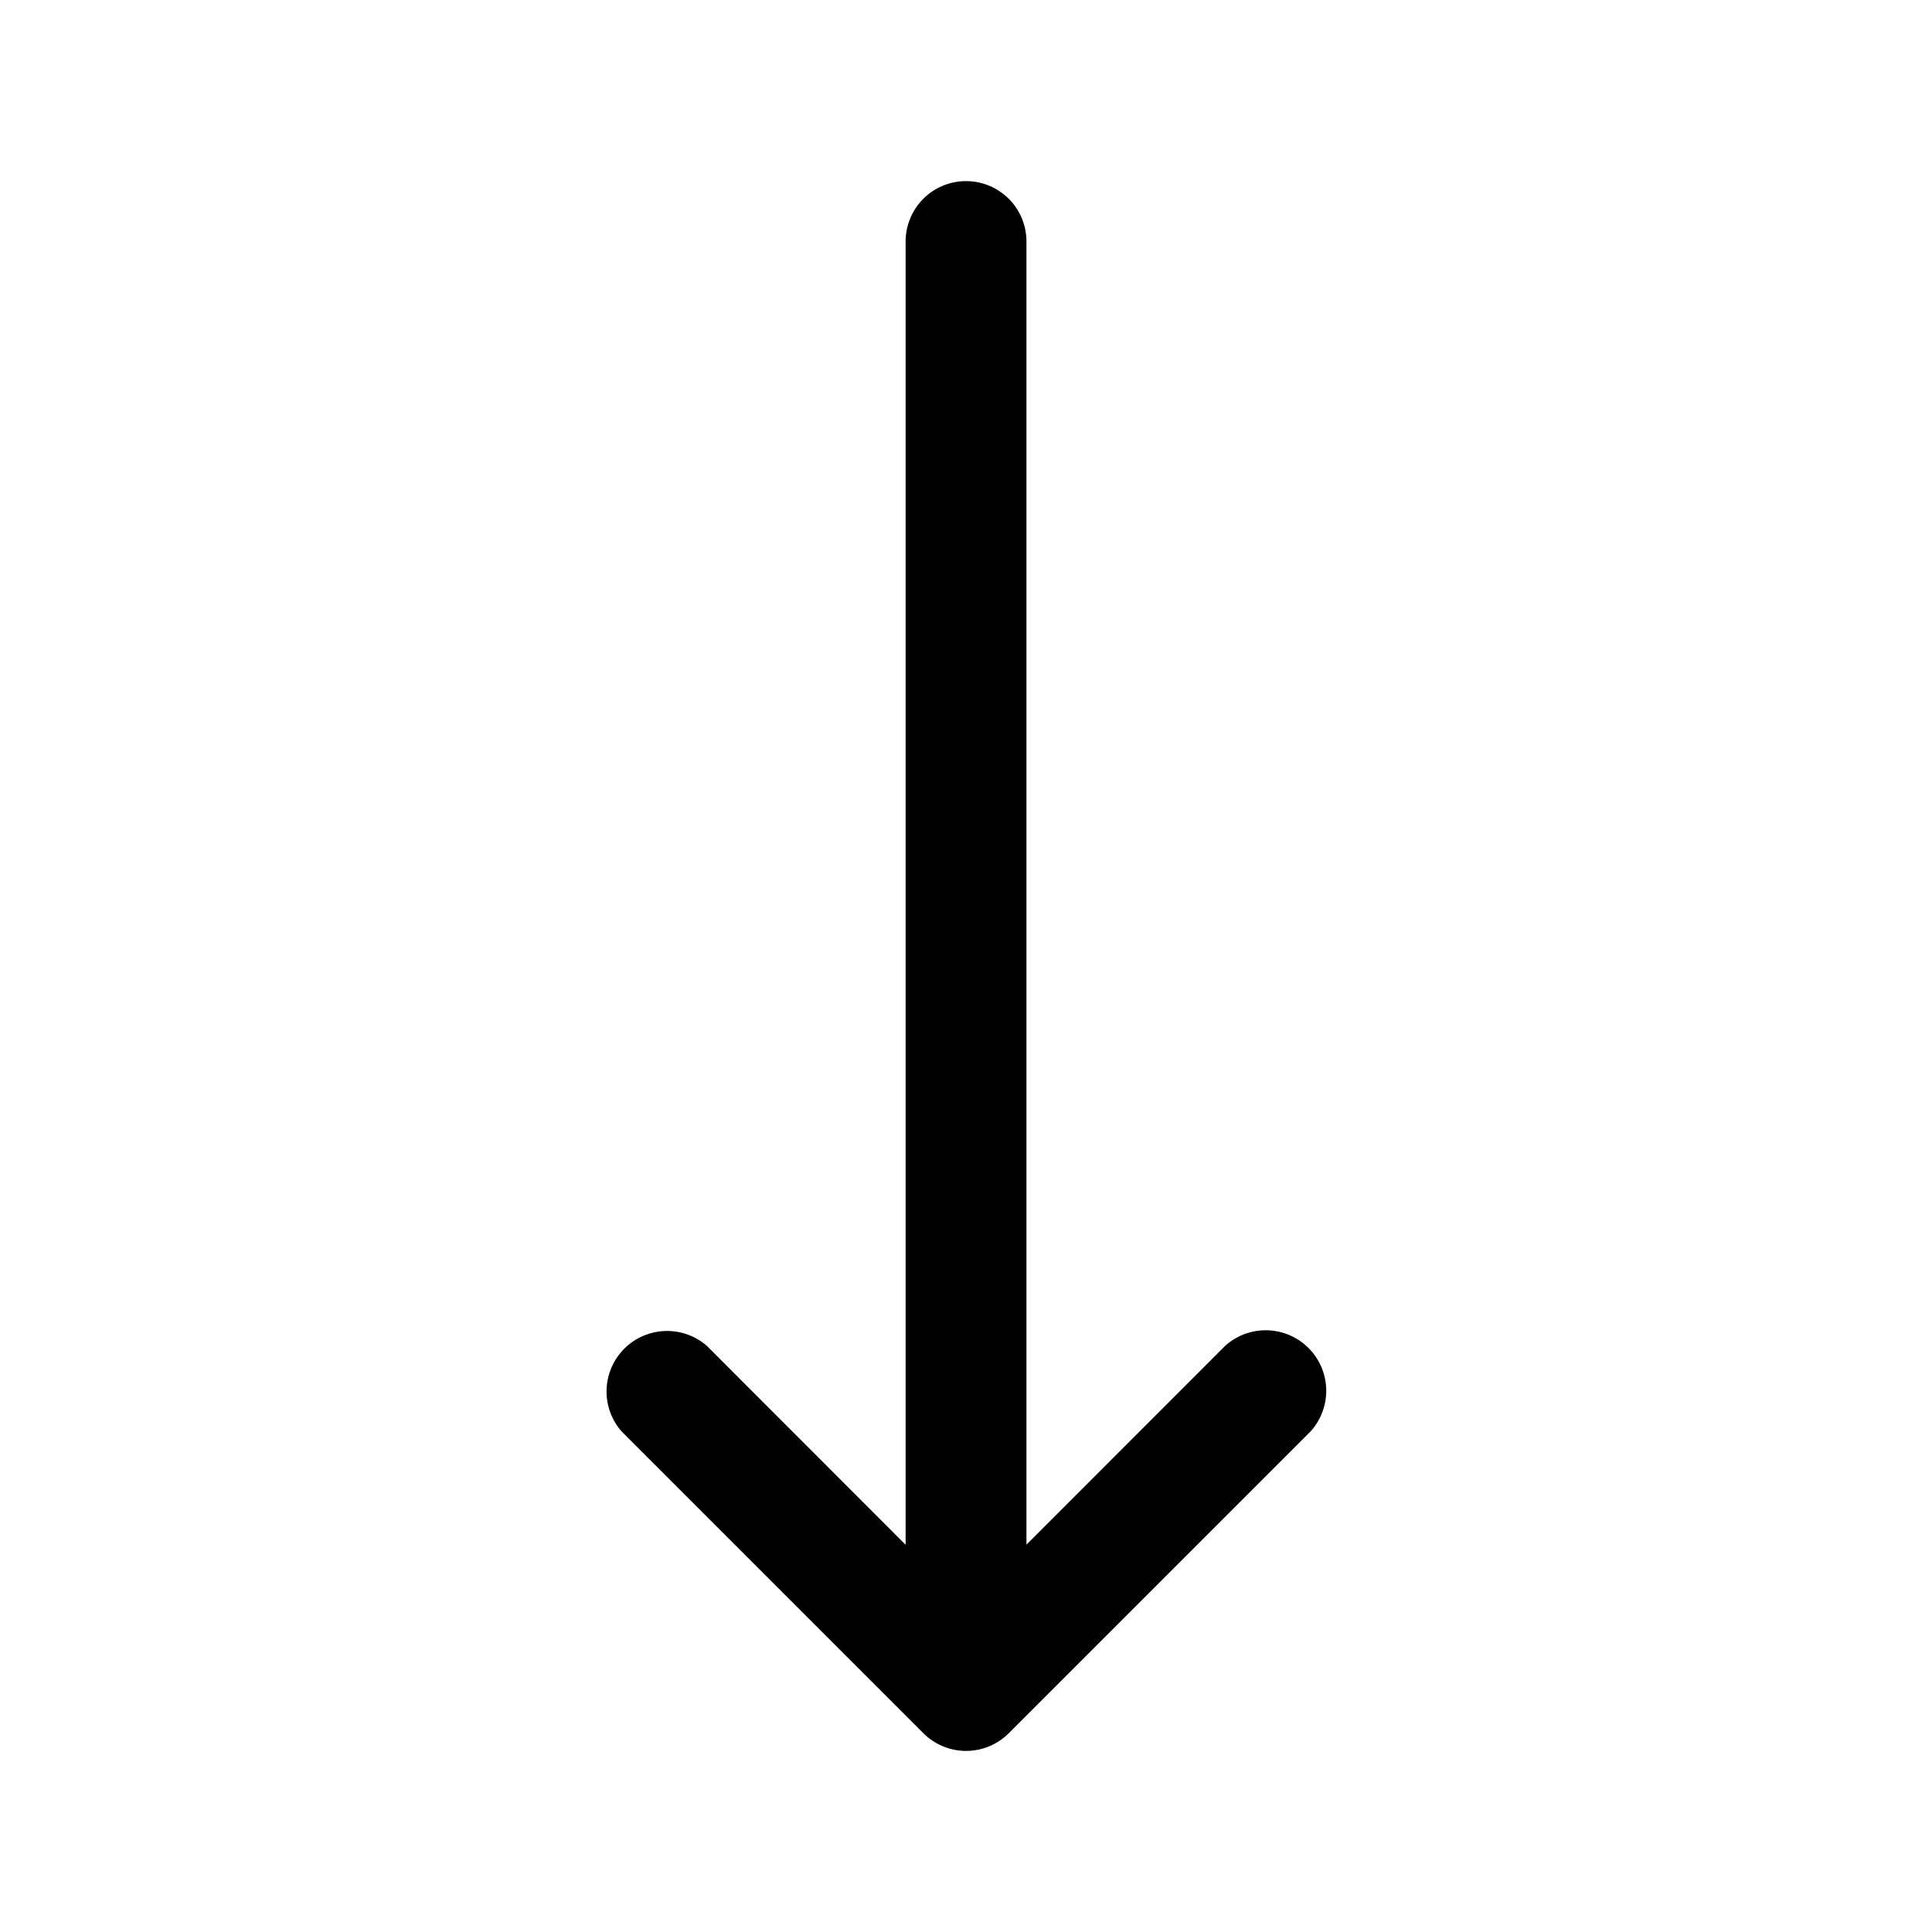 <svg xmlns="http://www.w3.org/2000/svg" width="24" height="24" viewBox="0 0 24 24"><path d="M12 2.25a.75.75 0 0 0-.75.75v16.19l-2.469-2.471A.752.752 0 0 0 7.72 17.78l3.75 3.75a.75.75 0 0 0 1.062 0l3.75-3.75a.752.752 0 0 0-1.062-1.062l-2.469 2.47V3a.75.75 0 0 0-.75-.75z"/></svg>